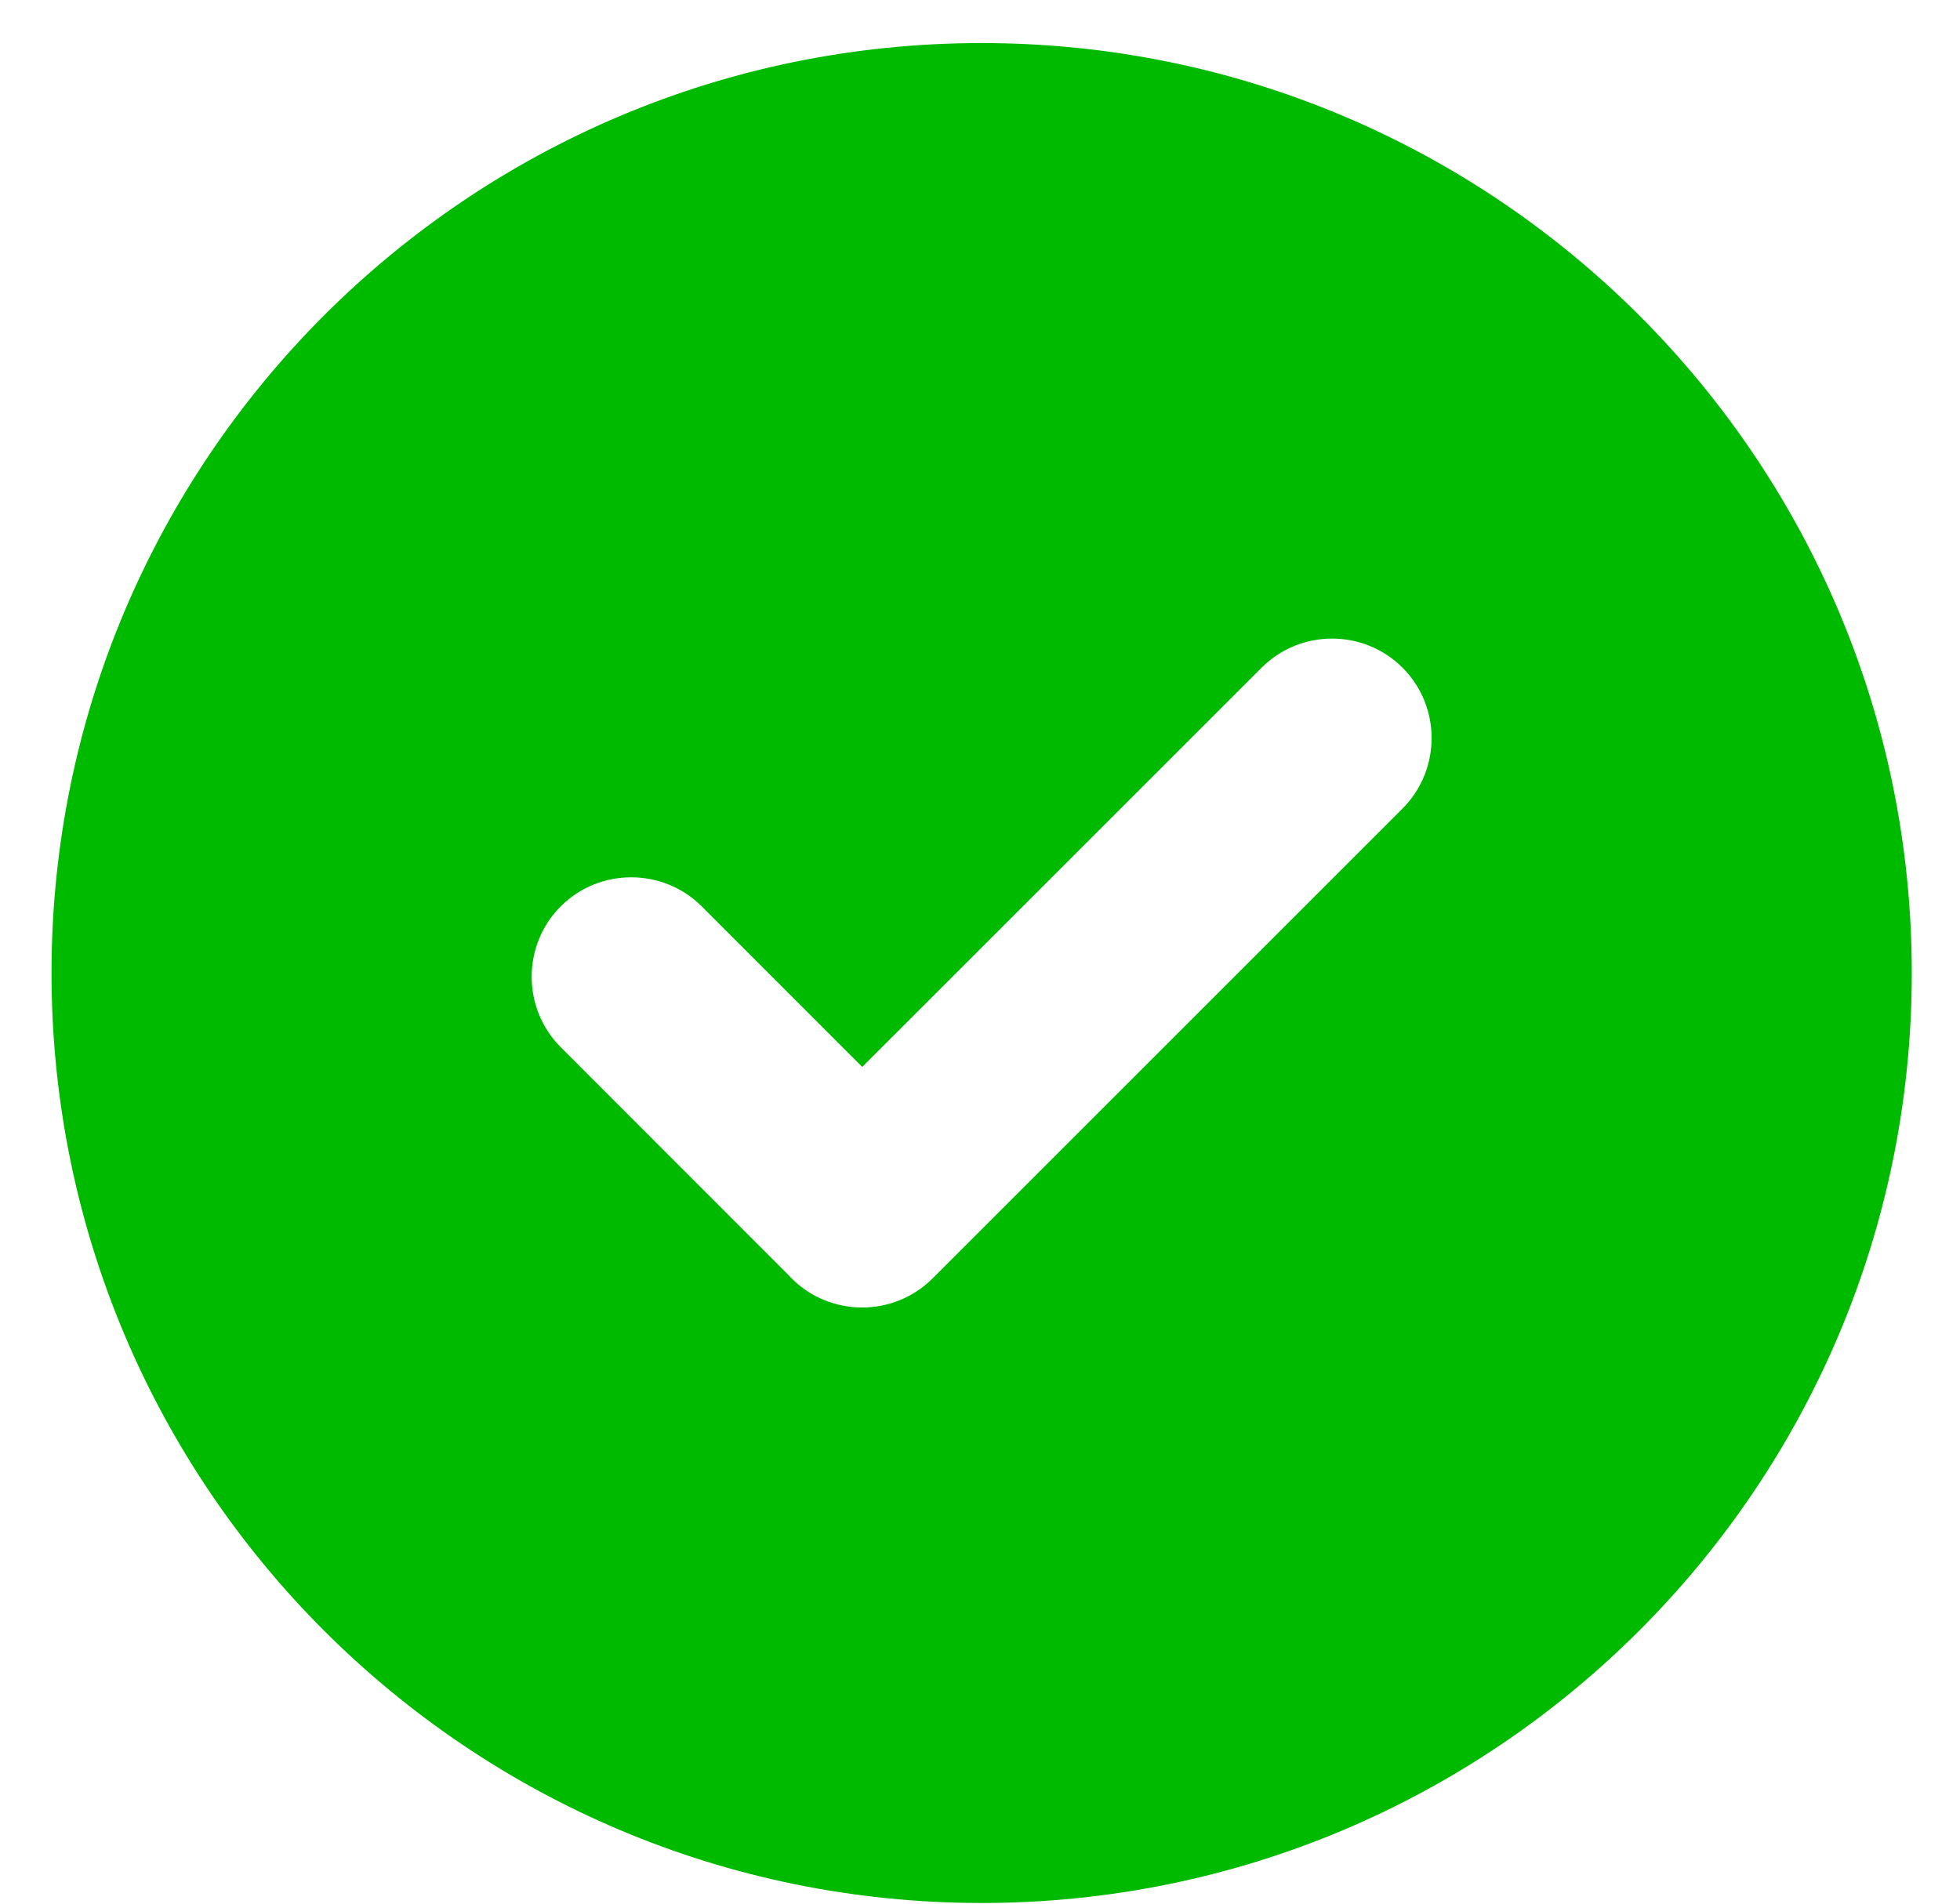 <svg width="35" height="34" viewBox="0 0 35 34" fill="none" xmlns="http://www.w3.org/2000/svg">
<path fill-rule="evenodd" clip-rule="evenodd" d="M17.529 0.769C26.701 0.769 34.139 8.207 34.139 17.379C34.139 26.55 26.701 33.988 17.529 33.988C8.358 33.988 0.92 26.55 0.92 17.379C0.92 8.207 8.358 0.769 17.529 0.769ZM14.08 22.773L10.014 18.704C9.321 18.011 9.321 16.88 10.014 16.187C10.707 15.494 11.842 15.499 12.53 16.187L15.397 19.056L22.529 11.925C23.222 11.232 24.352 11.232 25.045 11.925C25.738 12.617 25.737 13.749 25.045 14.441L16.653 22.833C15.961 23.525 14.83 23.526 14.137 22.833C14.117 22.813 14.098 22.794 14.08 22.773Z" fill="#00BA00"/>
</svg>
